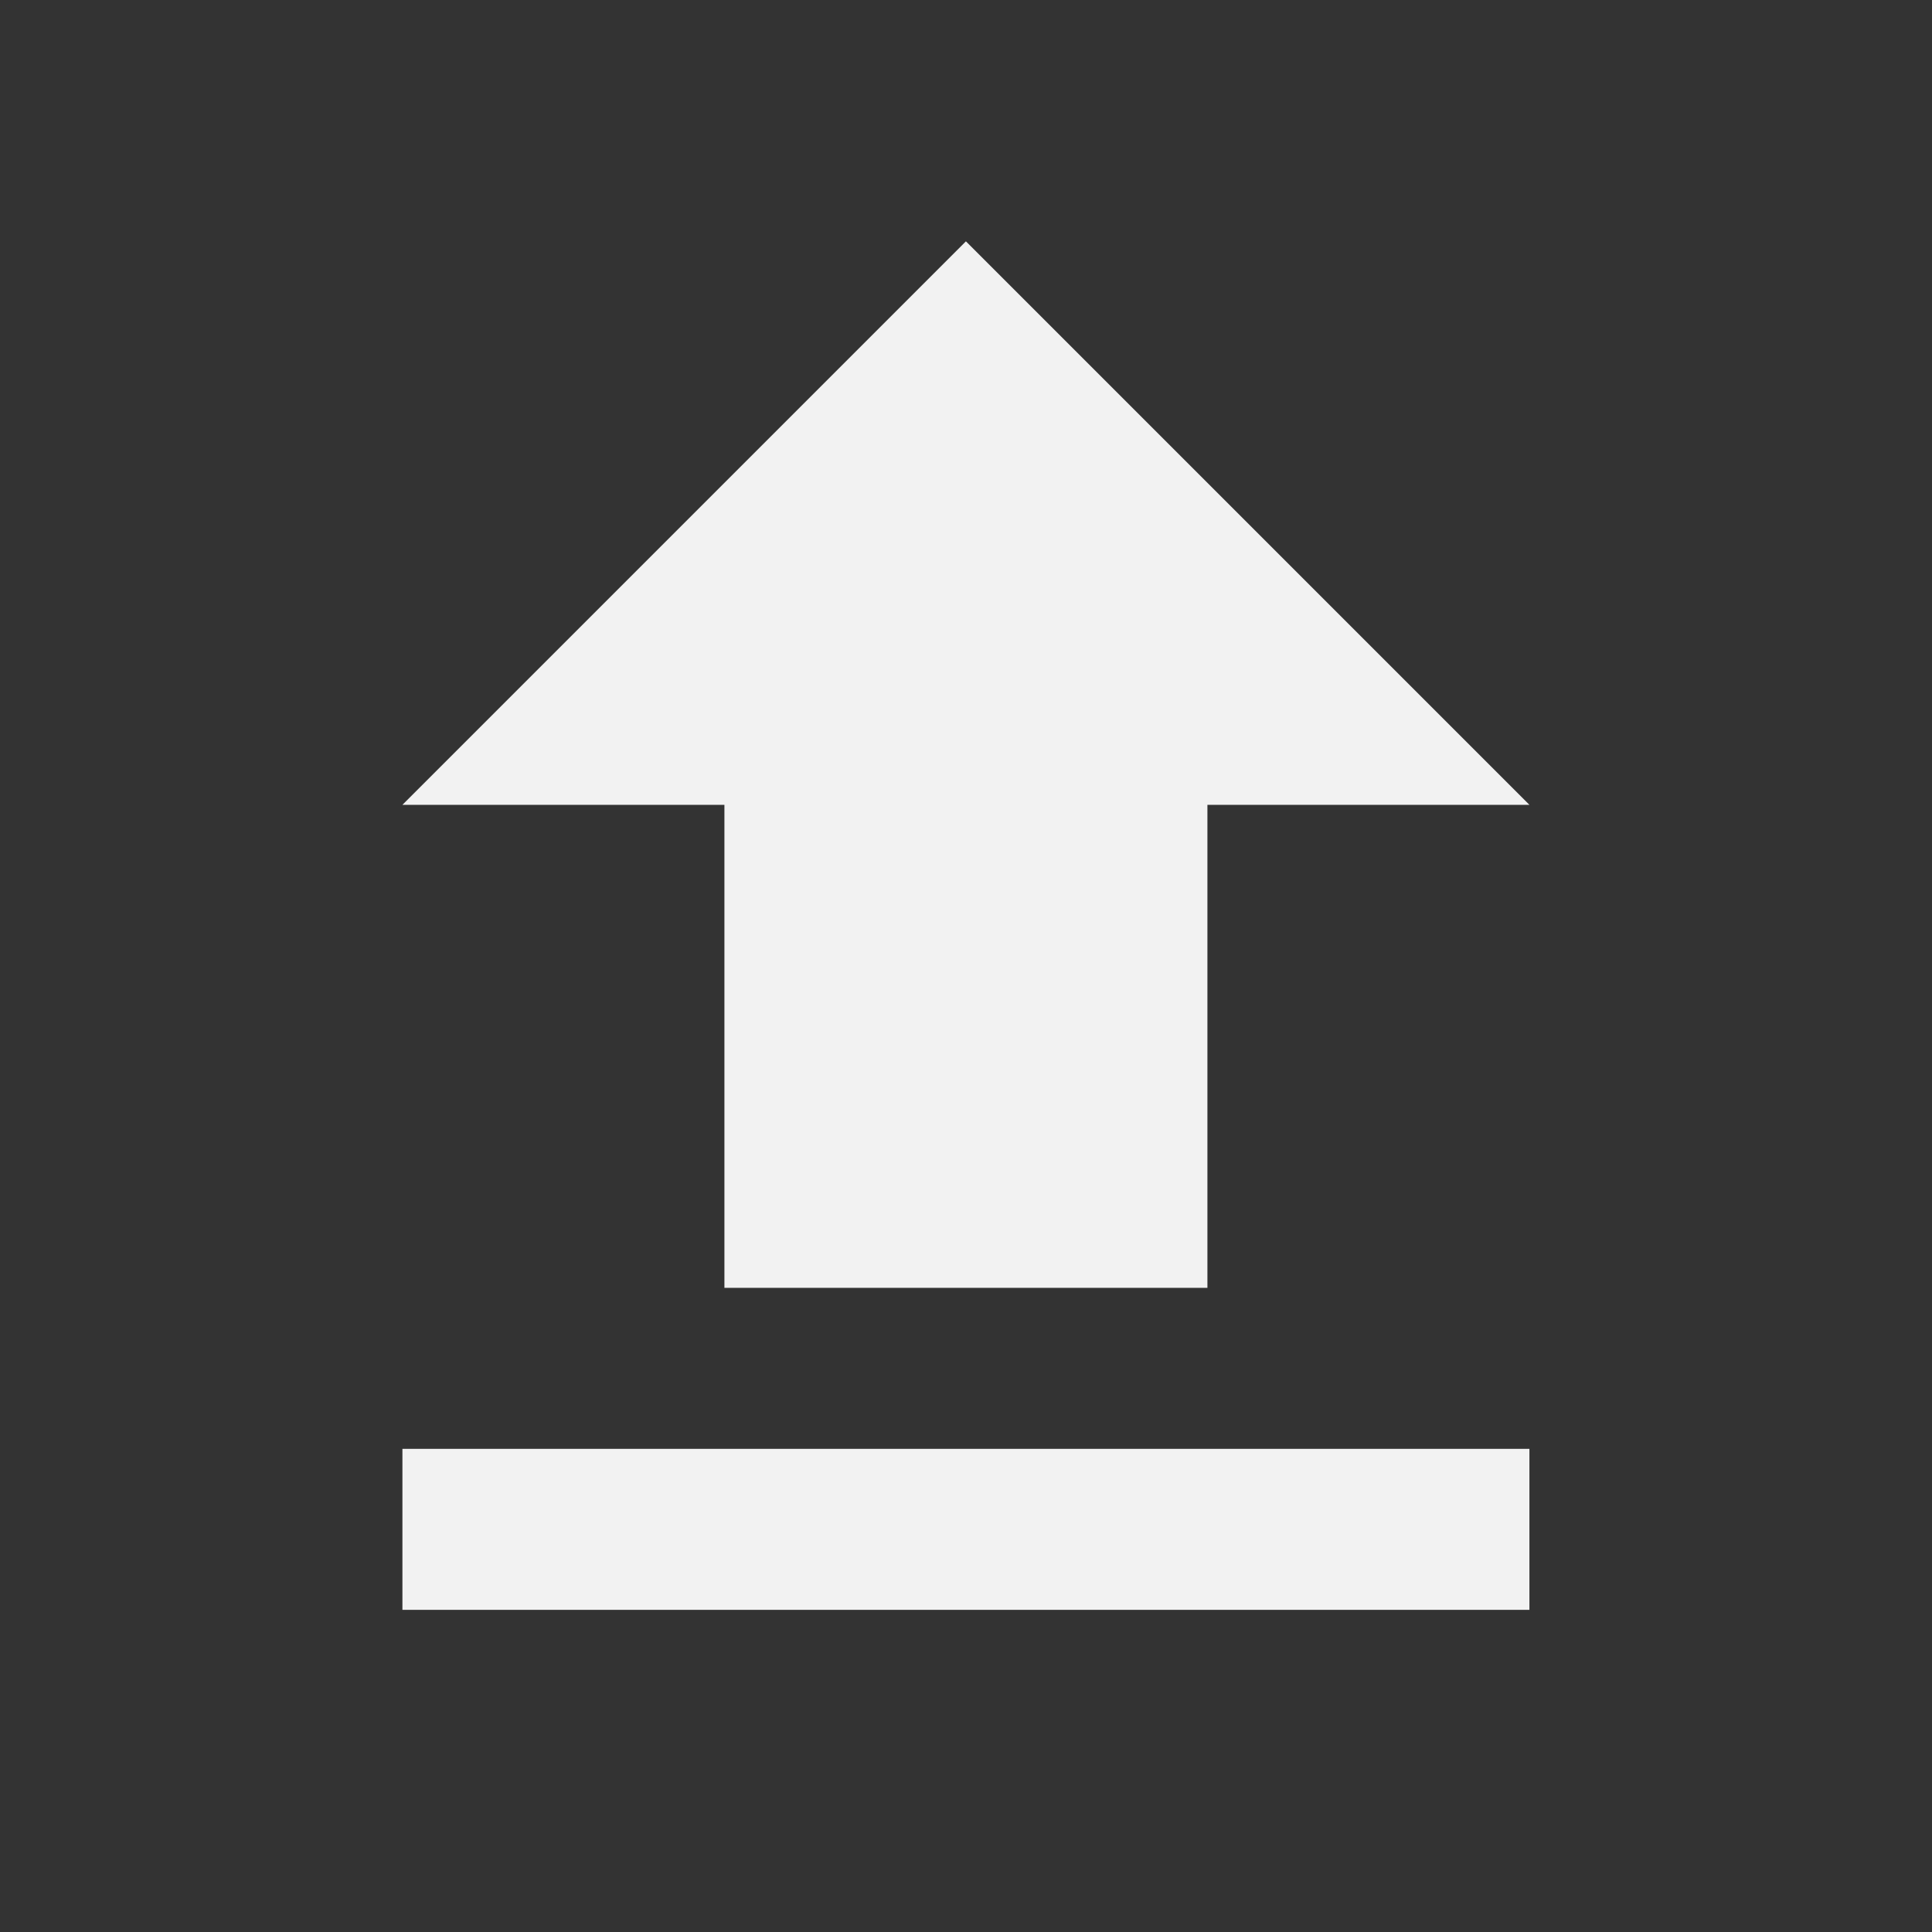 <?xml version="1.0" encoding="utf-8"?>
<!DOCTYPE svg PUBLIC "-//W3C//DTD SVG 1.1//EN" "http://www.w3.org/Graphics/SVG/1.1/DTD/svg11.dtd">
<svg xmlns="http://www.w3.org/2000/svg" xmlns:xlink="http://www.w3.org/1999/xlink" version="1.1" baseProfile="full" width="24" height="24" viewBox="0 0 24.00 24.00" enable-background="new 0 0 24.00 24.00" xml:space="preserve">
	<rect x="0" y="0" width="24.00" height="24.00" fill="#333333" stroke="none"/>
	<path fill="#F2F2F2" fill-opacity="1" stroke-width="0.2" stroke-linejoin="round" d="M 8.999,15.998L 8.999,9.998L 4.999,9.998L 11.999,2.998L 18.999,9.998L 14.999,9.998L 14.999,15.998L 8.999,15.998 Z M 4.999,19.998L 4.999,17.998L 18.999,17.998L 18.999,19.998L 4.999,19.998 Z "/>
</svg>
